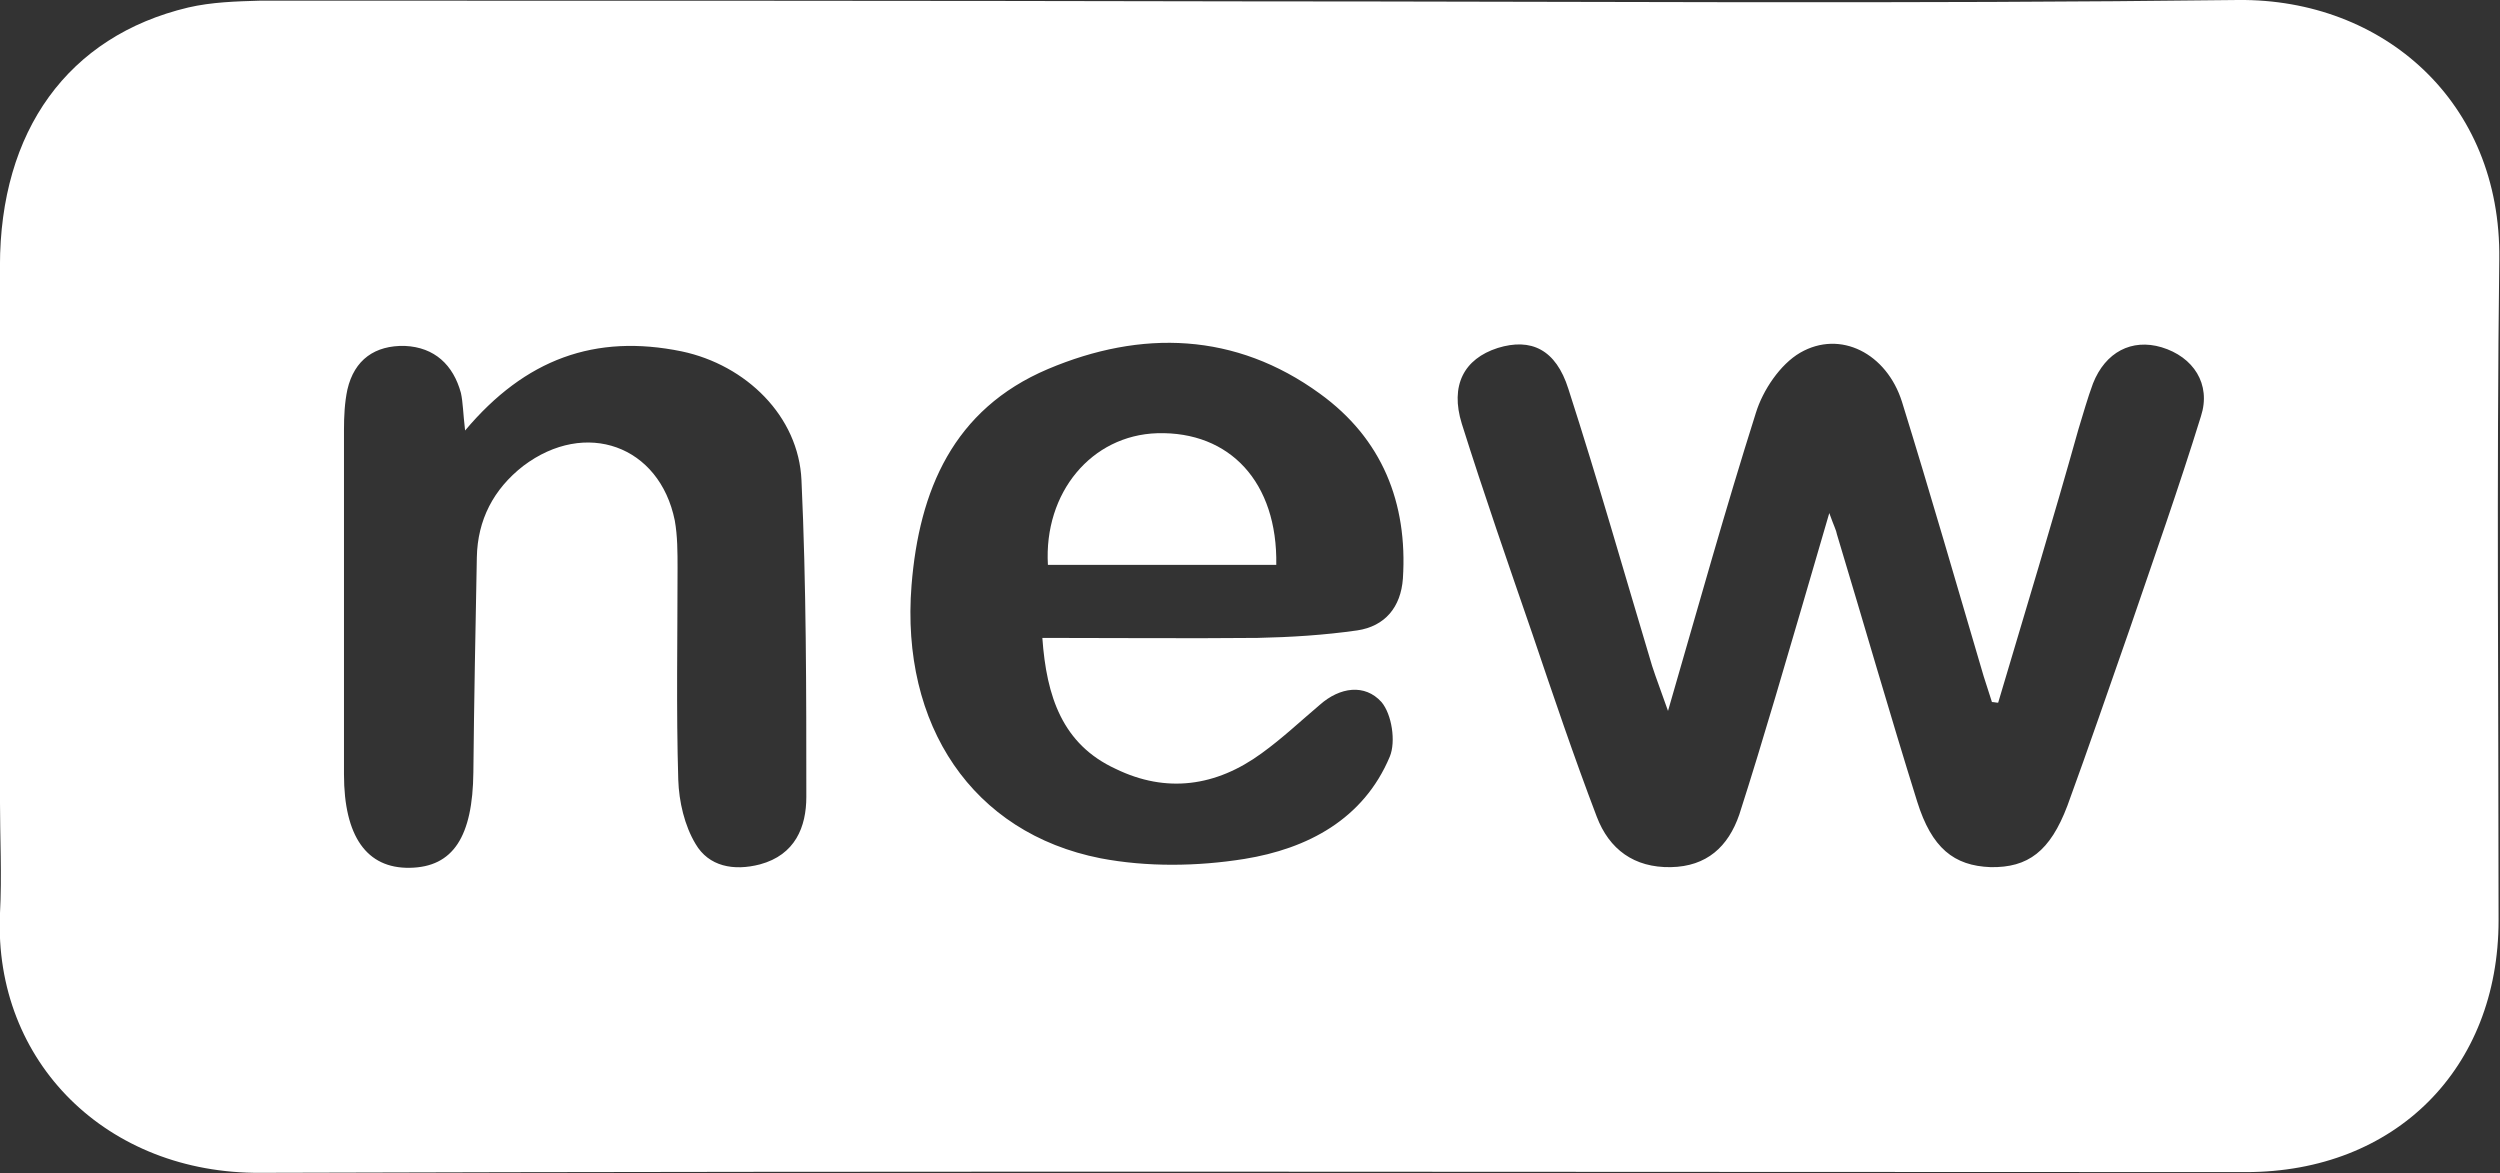 <svg width="49" height="23" viewBox="0 0 49 23" fill="none" xmlns="http://www.w3.org/2000/svg">
<rect x="0" y="0" width="49" height="23" fill="#333333" stroke="none"/>
<g clip-path="url(#clip0)">
<path d="M24.486 0.027C30.943 0.027 37.414 0.08 43.871 -4.27046e-05C46.707 -0.027 49.026 1.992 48.986 5.081C48.932 9.401 48.972 13.72 48.972 18.039C48.972 20.941 46.951 22.973 44.021 22.973C31.052 22.973 18.083 22.947 5.114 22.987C2.102 23.013 -0.123 20.82 -0.001 17.919C0.04 17.156 -0.001 16.407 -0.001 15.645C-0.001 12.169 -0.001 8.692 -0.001 5.215C-0.001 2.567 1.329 0.709 3.689 0.147C4.151 0.04 4.625 0.027 5.1 0.013C11.558 0.013 18.029 0.013 24.486 0.027C24.486 0.013 24.486 0.027 24.486 0.027ZM39.164 13.773C39.123 13.773 39.083 13.76 39.042 13.76C38.988 13.586 38.934 13.425 38.879 13.252C38.35 11.46 37.835 9.668 37.279 7.876C36.98 6.927 36.071 6.459 35.284 6.913C34.891 7.141 34.552 7.649 34.416 8.09C33.819 9.976 33.29 11.874 32.693 13.934C32.558 13.546 32.463 13.305 32.381 13.051C31.839 11.246 31.323 9.427 30.74 7.622C30.495 6.846 30.007 6.619 29.356 6.82C28.691 7.034 28.42 7.555 28.651 8.304C29.085 9.681 29.559 11.045 30.034 12.423C30.441 13.626 30.848 14.83 31.296 16.006C31.54 16.648 32.029 17.009 32.748 16.996C33.453 16.983 33.873 16.595 34.09 15.966C34.335 15.204 34.565 14.442 34.796 13.666C35.135 12.516 35.474 11.366 35.854 10.056C35.949 10.323 35.99 10.39 36.003 10.47C36.532 12.222 37.034 13.974 37.577 15.712C37.862 16.622 38.296 16.969 39.015 16.996C39.748 17.009 40.182 16.688 40.521 15.792C40.941 14.642 41.335 13.492 41.742 12.329C42.217 10.938 42.705 9.561 43.139 8.157C43.342 7.528 42.99 6.994 42.366 6.806C41.782 6.633 41.267 6.9 41.023 7.515C40.914 7.809 40.833 8.103 40.738 8.411C40.236 10.203 39.693 11.995 39.164 13.773ZM20.43 12.503C21.895 12.503 23.265 12.516 24.649 12.503C25.3 12.489 25.951 12.449 26.602 12.356C27.145 12.275 27.457 11.901 27.497 11.339C27.592 9.855 27.09 8.598 25.87 7.716C24.215 6.512 22.37 6.459 20.538 7.234C18.68 8.023 18.015 9.614 17.866 11.473C17.649 14.214 19.059 16.327 21.569 16.822C22.478 16.996 23.468 16.983 24.391 16.835C25.625 16.635 26.724 16.06 27.24 14.83C27.362 14.535 27.28 14.001 27.077 13.76C26.751 13.399 26.263 13.466 25.87 13.813C25.49 14.134 25.137 14.469 24.73 14.763C23.835 15.418 22.858 15.552 21.868 15.07C20.823 14.589 20.511 13.653 20.43 12.503ZM9.116 8.438C9.075 8.09 9.075 7.889 9.034 7.702C8.885 7.154 8.519 6.806 7.935 6.78C7.352 6.766 6.945 7.047 6.809 7.635C6.755 7.889 6.742 8.157 6.742 8.424C6.742 10.671 6.742 12.931 6.742 15.177C6.742 16.394 7.189 17.023 8.03 17.009C8.885 16.996 9.265 16.394 9.278 15.137C9.292 13.733 9.319 12.329 9.346 10.925C9.36 10.19 9.672 9.588 10.255 9.133C11.476 8.21 12.928 8.732 13.226 10.203C13.28 10.51 13.28 10.818 13.28 11.139C13.28 12.516 13.253 13.907 13.294 15.284C13.308 15.712 13.416 16.18 13.633 16.541C13.891 16.983 14.379 17.076 14.895 16.942C15.587 16.755 15.804 16.207 15.804 15.619C15.804 13.546 15.804 11.473 15.709 9.414C15.655 8.157 14.623 7.154 13.362 6.887C11.666 6.539 10.296 7.034 9.116 8.438Z" fill="white"/>
<path d="M25.015 11.072C23.496 11.072 22.017 11.072 20.539 11.072C20.457 9.655 21.393 8.531 22.682 8.491C24.106 8.451 25.043 9.454 25.015 11.072Z" fill="white"/>
</g>
<defs>
<clipPath id="clip0">
<rect width="49" height="23" fill="white"/>
</clipPath>
</defs>
</svg>
